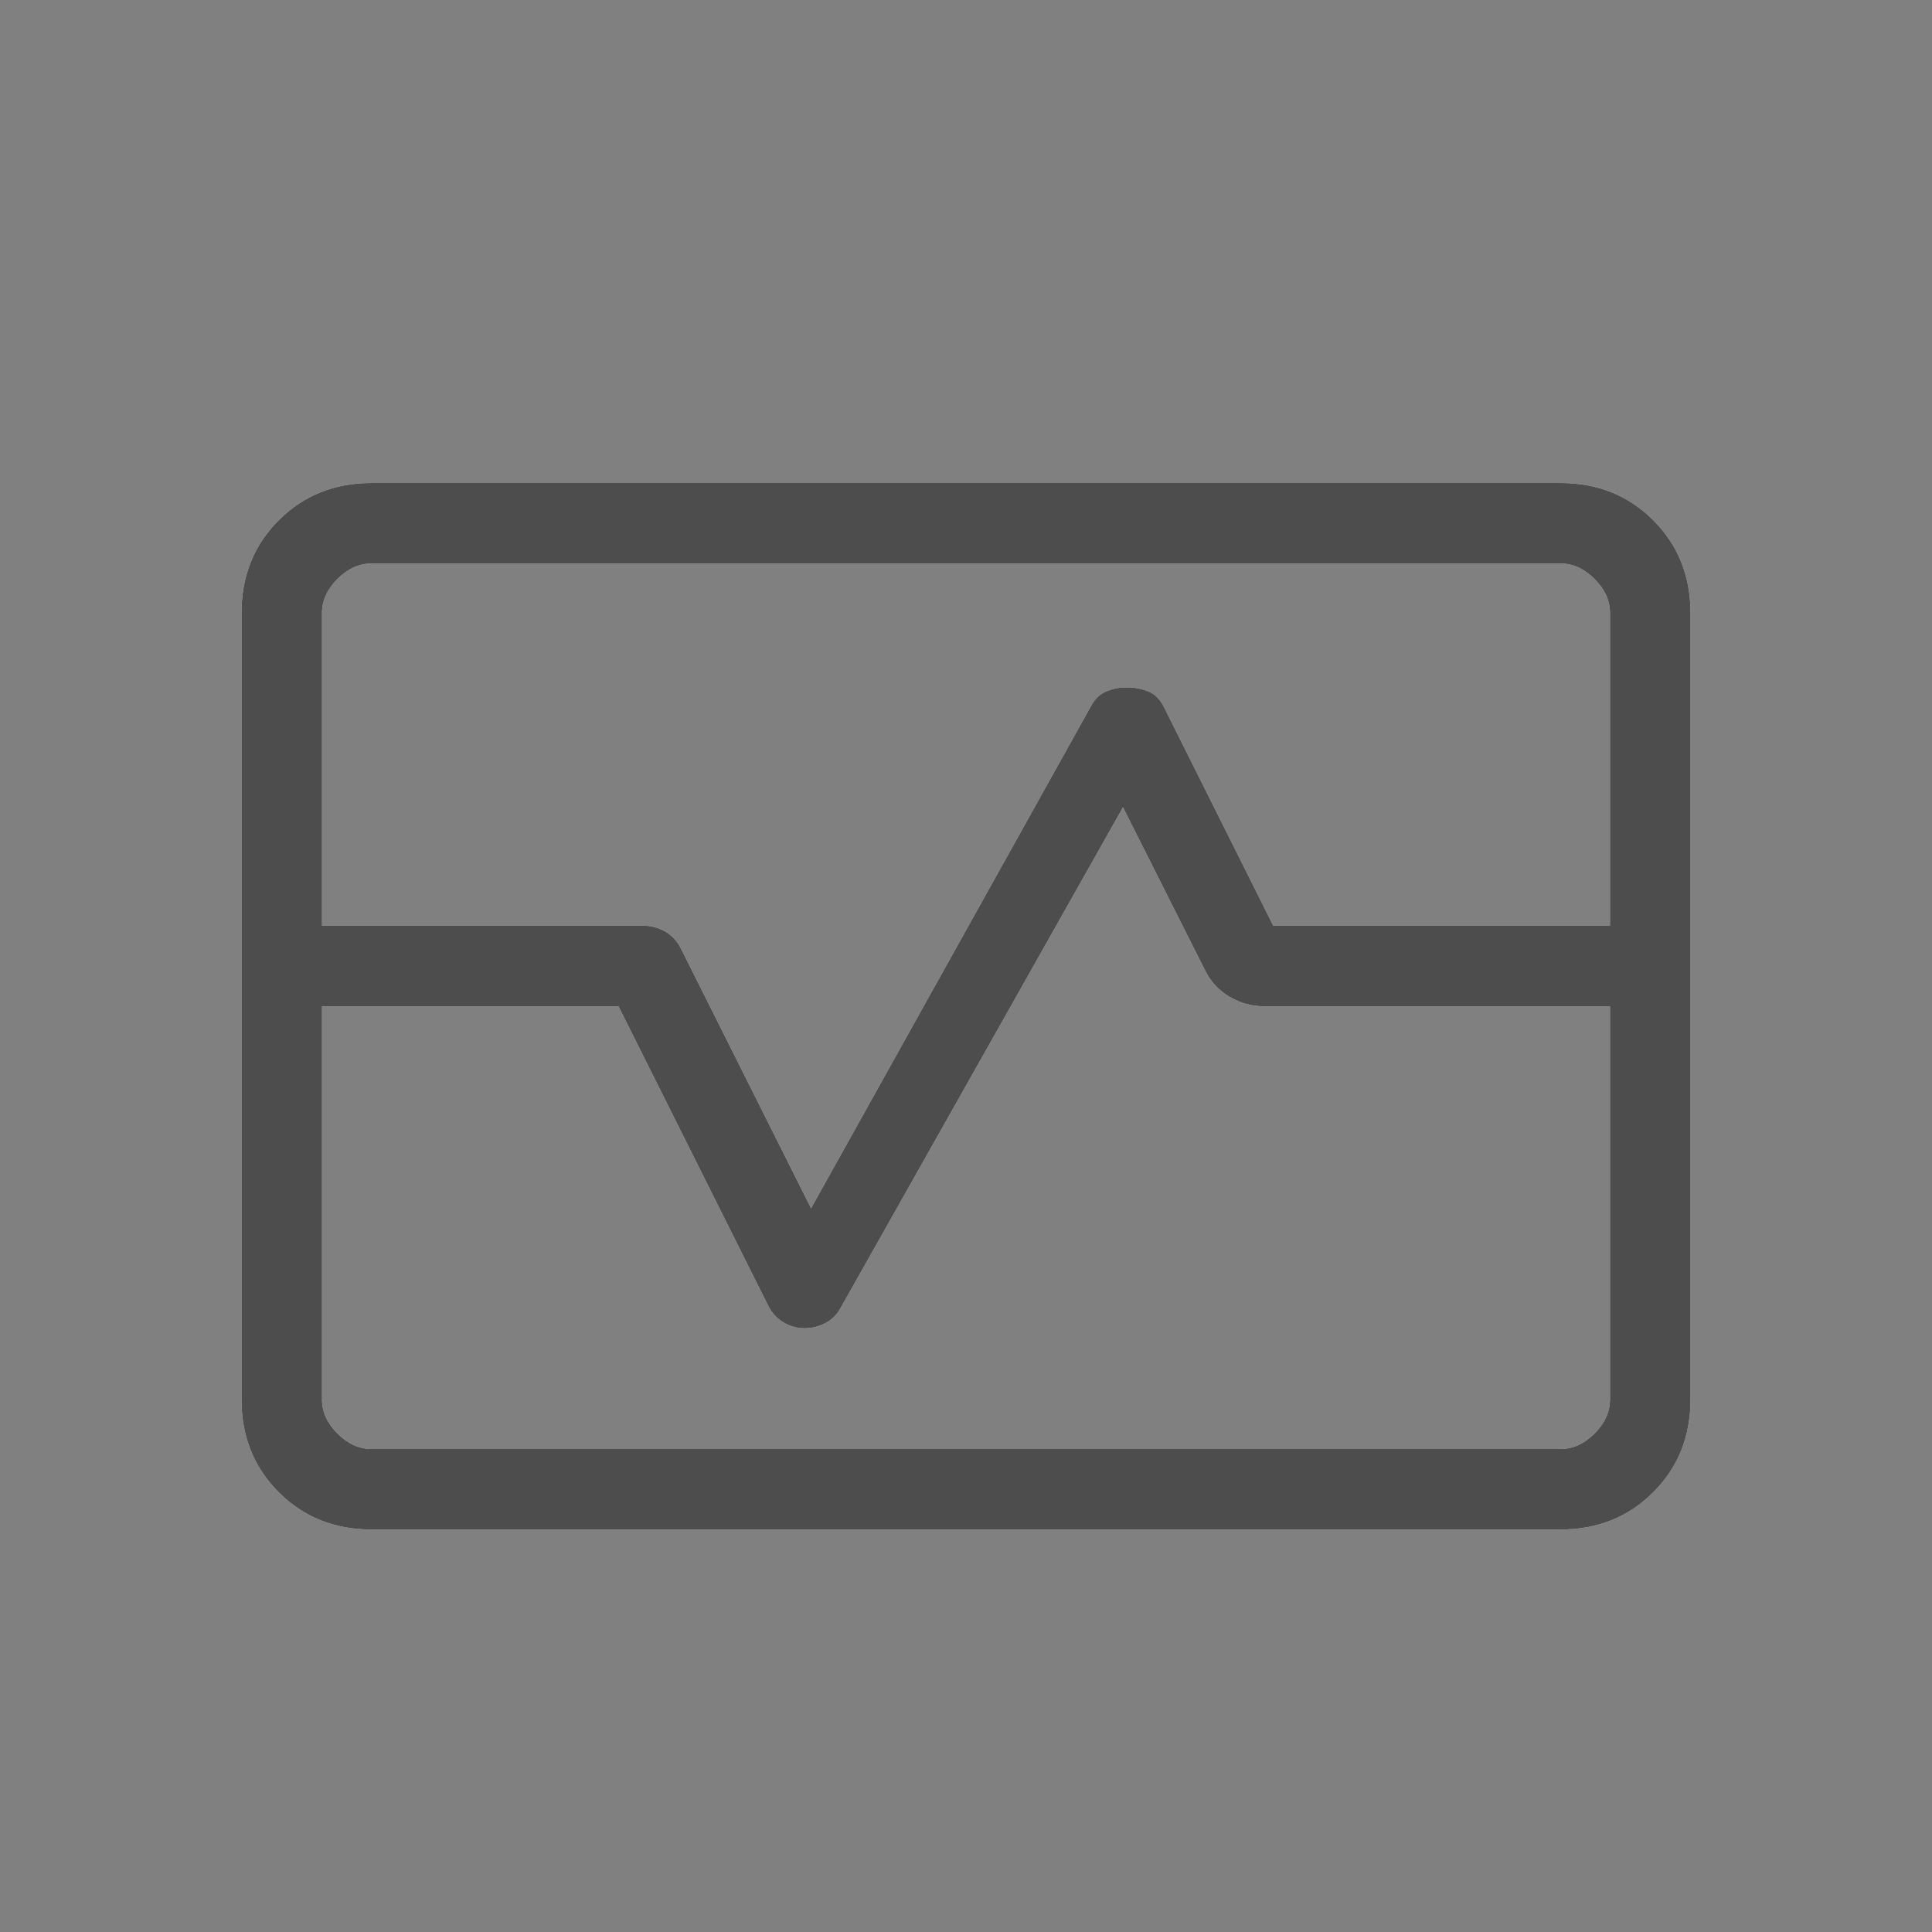 <svg width="64" height="64" viewBox="0 0 64 64" fill="none" xmlns="http://www.w3.org/2000/svg">
<rect x="0" y="0" width="64" height="64" fill="#808080" stroke="none"/>
<mask id="mask0_1022_4691" style="mask-type:alpha" maskUnits="userSpaceOnUse" x="0" y="0" width="64" height="64">
<rect width="64" height="64" fill="#D9D9D9"/>
</mask>
<g mask="url(#mask0_1022_4691)">
<path d="M8 30.667V20.308C8 19.08 8.411 18.056 9.233 17.233C10.056 16.411 11.08 16 12.308 16H51.692C52.92 16 53.944 16.411 54.767 17.233C55.589 18.056 56 19.08 56 20.308V30.667H53.333V20.308C53.333 19.898 53.162 19.522 52.821 19.179C52.479 18.838 52.103 18.667 51.692 18.667H12.308C11.897 18.667 11.521 18.838 11.179 19.179C10.838 19.522 10.667 19.898 10.667 20.308V30.667H8ZM12.308 50.667C11.08 50.667 10.056 50.256 9.233 49.433C8.411 48.611 8 47.586 8 46.359V33.333H10.667V46.359C10.667 46.77 10.838 47.146 11.179 47.487C11.521 47.829 11.897 48 12.308 48H51.692C52.103 48 52.479 47.829 52.821 47.487C53.162 47.146 53.333 46.77 53.333 46.359V33.333H56V46.359C56 47.586 55.589 48.611 54.767 49.433C53.944 50.256 52.92 50.667 51.692 50.667H12.308ZM8 33.333V30.667H21.333C21.583 30.667 21.819 30.732 22.041 30.861C22.264 30.992 22.434 31.176 22.554 31.415L26.867 40.026L36.143 23.385C36.263 23.156 36.429 22.996 36.641 22.905C36.853 22.815 37.084 22.769 37.333 22.769C37.583 22.769 37.819 22.815 38.041 22.905C38.264 22.996 38.434 23.166 38.554 23.415L42.179 30.667H56V33.333H41.846C41.46 33.333 41.087 33.228 40.728 33.018C40.369 32.808 40.096 32.51 39.908 32.123L37.2 26.744L27.872 43.282C27.752 43.522 27.581 43.701 27.359 43.821C27.136 43.94 26.901 44 26.651 44C26.402 44 26.168 43.935 25.951 43.805C25.734 43.676 25.566 43.491 25.446 43.251L20.487 33.333H8Z" fill="white"/>
<path d="M8 30.667V20.308C8 19.08 8.411 18.056 9.233 17.233C10.056 16.411 11.08 16 12.308 16H51.692C52.92 16 53.944 16.411 54.767 17.233C55.589 18.056 56 19.08 56 20.308V30.667H53.333V20.308C53.333 19.898 53.162 19.522 52.821 19.179C52.479 18.838 52.103 18.667 51.692 18.667H12.308C11.897 18.667 11.521 18.838 11.179 19.179C10.838 19.522 10.667 19.898 10.667 20.308V30.667H8ZM12.308 50.667C11.08 50.667 10.056 50.256 9.233 49.433C8.411 48.611 8 47.586 8 46.359V33.333H10.667V46.359C10.667 46.77 10.838 47.146 11.179 47.487C11.521 47.829 11.897 48 12.308 48H51.692C52.103 48 52.479 47.829 52.821 47.487C53.162 47.146 53.333 46.77 53.333 46.359V33.333H56V46.359C56 47.586 55.589 48.611 54.767 49.433C53.944 50.256 52.92 50.667 51.692 50.667H12.308ZM8 33.333V30.667H21.333C21.583 30.667 21.819 30.732 22.041 30.861C22.264 30.992 22.434 31.176 22.554 31.415L26.867 40.026L36.143 23.385C36.263 23.156 36.429 22.996 36.641 22.905C36.853 22.815 37.084 22.769 37.333 22.769C37.583 22.769 37.819 22.815 38.041 22.905C38.264 22.996 38.434 23.166 38.554 23.415L42.179 30.667H56V33.333H41.846C41.46 33.333 41.087 33.228 40.728 33.018C40.369 32.808 40.096 32.51 39.908 32.123L37.2 26.744L27.872 43.282C27.752 43.522 27.581 43.701 27.359 43.821C27.136 43.94 26.901 44 26.651 44C26.402 44 26.168 43.935 25.951 43.805C25.734 43.676 25.566 43.491 25.446 43.251L20.487 33.333H8Z" fill="#212121" fill-opacity="0.8"/>
</g>
</svg>
